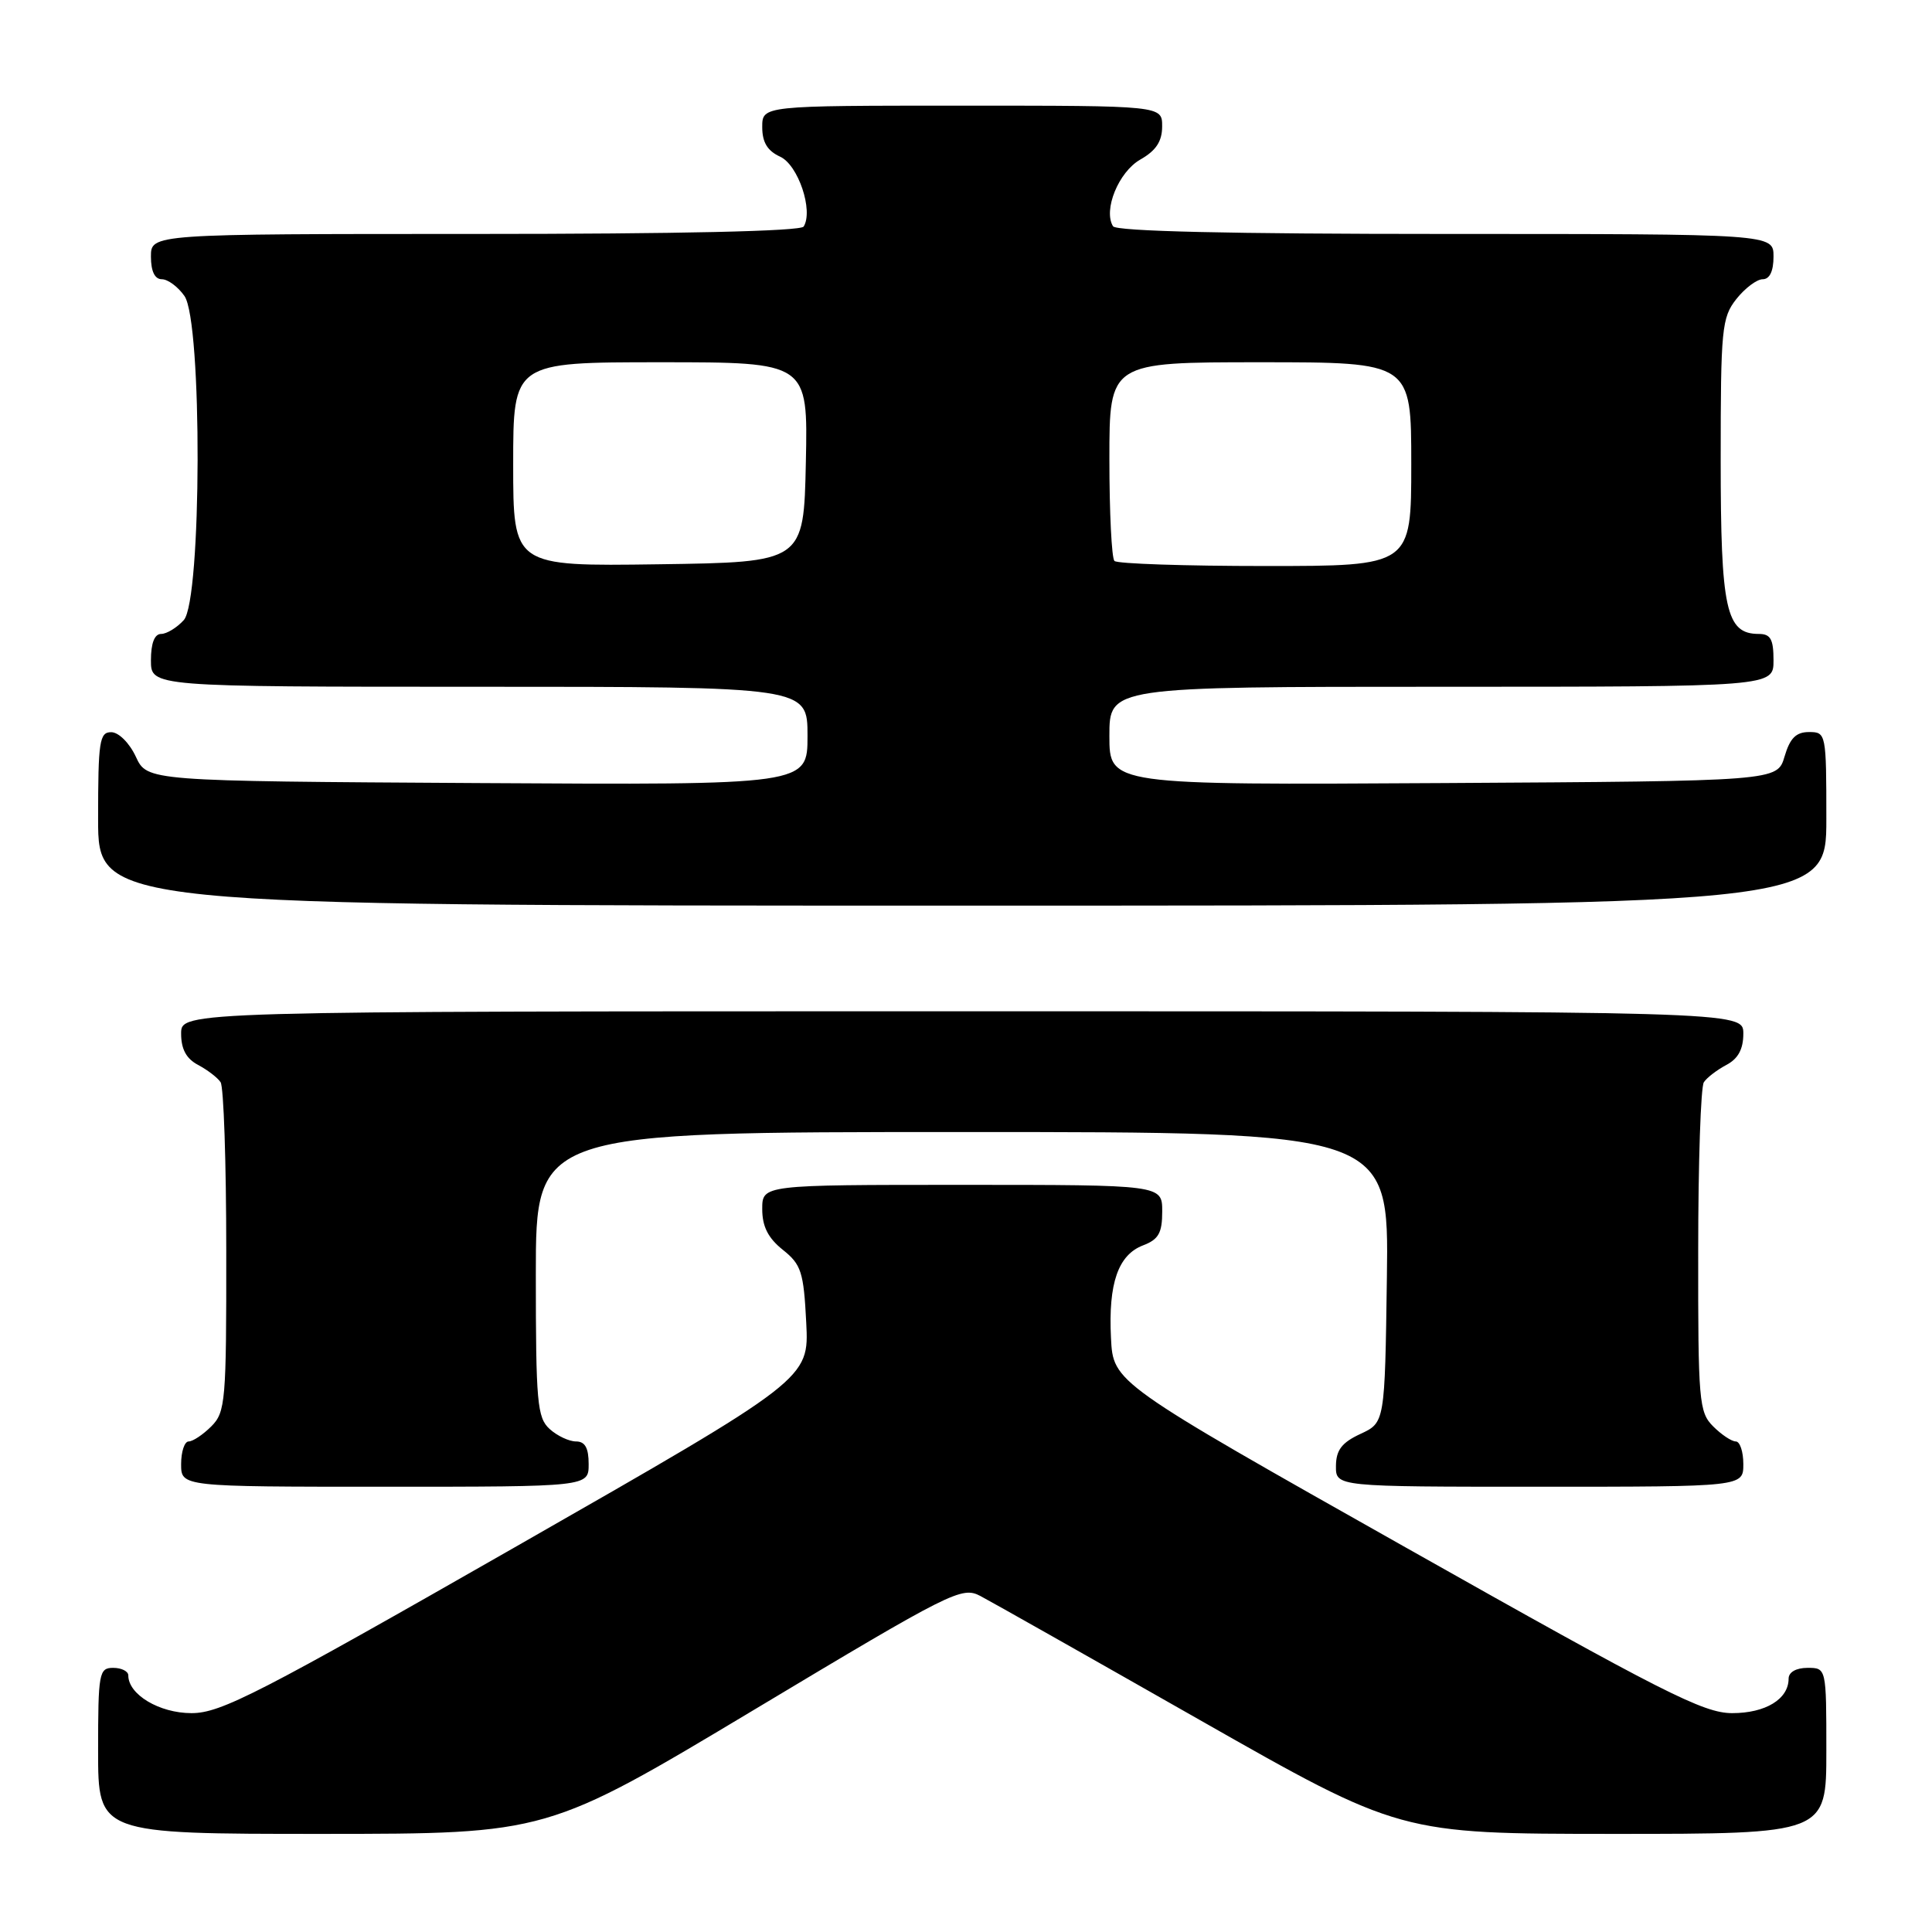 <?xml version="1.0" encoding="UTF-8" standalone="no"?>
<!DOCTYPE svg PUBLIC "-//W3C//DTD SVG 1.1//EN" "http://www.w3.org/Graphics/SVG/1.1/DTD/svg11.dtd" >
<svg xmlns="http://www.w3.org/2000/svg" xmlns:xlink="http://www.w3.org/1999/xlink" version="1.1" viewBox="0 0 256 256">
 <g >
 <path fill="currentColor"
d=" M 99.91 226.56 C 126.16 210.82 127.44 210.18 129.91 211.48 C 131.34 212.23 144.43 219.63 159.00 227.92 C 185.50 242.99 185.50 242.99 213.75 243.00 C 242.00 243.00 242.00 243.00 242.00 232.00 C 242.00 221.00 242.00 221.00 239.50 221.00 C 238.00 221.00 237.00 221.57 237.00 222.43 C 237.00 225.14 233.95 227.00 229.52 227.00 C 225.72 227.00 220.39 224.30 186.34 205.09 C 147.50 183.19 147.50 183.19 147.21 177.27 C 146.85 170.04 148.16 166.27 151.48 165.01 C 153.52 164.23 154.00 163.37 154.00 160.52 C 154.00 157.00 154.00 157.00 127.50 157.00 C 101.00 157.00 101.00 157.00 101.00 160.21 C 101.00 162.51 101.77 164.04 103.72 165.60 C 106.17 167.55 106.49 168.53 106.83 175.25 C 107.21 182.73 107.21 182.73 68.48 204.87 C 34.22 224.45 29.26 227.00 25.38 227.00 C 21.12 227.00 17.00 224.54 17.00 222.00 C 17.00 221.45 16.10 221.00 15.00 221.00 C 13.12 221.00 13.00 221.67 13.00 232.00 C 13.00 243.00 13.00 243.00 42.75 243.00 C 72.50 242.99 72.50 242.99 99.91 226.56 Z  M 78.00 194.00 C 78.00 191.86 77.52 191.00 76.33 191.00 C 75.41 191.00 73.83 190.26 72.83 189.35 C 71.18 187.85 71.00 185.83 71.00 168.85 C 71.00 150.00 71.00 150.00 127.52 150.00 C 184.04 150.00 184.04 150.00 183.77 169.25 C 183.50 188.50 183.50 188.50 180.27 190.00 C 177.79 191.15 177.04 192.14 177.02 194.25 C 177.00 197.00 177.00 197.00 204.00 197.00 C 231.00 197.00 231.00 197.00 231.00 194.00 C 231.00 192.35 230.55 191.00 230.00 191.00 C 229.45 191.00 228.10 190.10 227.00 189.00 C 225.12 187.12 225.00 185.68 225.02 165.75 C 225.02 154.06 225.36 144.00 225.77 143.40 C 226.17 142.79 227.51 141.77 228.75 141.11 C 230.31 140.29 231.00 139.02 231.00 136.96 C 231.00 134.00 231.00 134.00 127.50 134.00 C 24.00 134.00 24.00 134.00 24.00 136.96 C 24.00 139.02 24.69 140.29 26.25 141.11 C 27.49 141.77 28.83 142.79 29.23 143.40 C 29.64 144.00 29.98 154.06 29.98 165.75 C 30.00 185.68 29.88 187.12 28.00 189.00 C 26.90 190.10 25.55 191.00 25.00 191.00 C 24.45 191.00 24.00 192.35 24.00 194.00 C 24.00 197.00 24.00 197.00 51.00 197.00 C 78.00 197.00 78.00 197.00 78.00 194.00 Z  M 242.00 108.50 C 242.00 97.18 241.96 97.00 239.71 97.00 C 237.98 97.00 237.18 97.81 236.46 100.25 C 235.50 103.50 235.50 103.50 191.25 103.76 C 147.00 104.02 147.00 104.02 147.00 97.51 C 147.00 91.00 147.00 91.00 191.00 91.00 C 235.00 91.00 235.00 91.00 235.00 87.50 C 235.00 84.70 234.61 84.00 233.06 84.00 C 228.70 84.00 228.00 80.80 228.00 60.91 C 228.00 43.57 228.14 42.09 230.07 39.63 C 231.21 38.19 232.79 37.00 233.57 37.00 C 234.49 37.00 235.00 35.93 235.00 34.00 C 235.00 31.00 235.00 31.00 191.56 31.00 C 162.99 31.00 147.90 30.65 147.48 29.98 C 146.16 27.83 148.22 22.78 151.10 21.14 C 153.18 19.96 153.99 18.73 153.99 16.75 C 154.00 14.00 154.00 14.00 127.50 14.00 C 101.00 14.00 101.00 14.00 101.00 16.84 C 101.00 18.86 101.69 19.99 103.37 20.76 C 105.76 21.85 107.80 27.90 106.49 30.02 C 106.11 30.64 89.99 31.00 62.94 31.00 C 20.00 31.00 20.00 31.00 20.00 34.00 C 20.00 35.95 20.51 37.00 21.44 37.00 C 22.24 37.00 23.59 38.00 24.44 39.22 C 26.82 42.62 26.74 79.53 24.35 82.17 C 23.43 83.18 22.08 84.00 21.35 84.00 C 20.47 84.00 20.00 85.23 20.00 87.50 C 20.00 91.00 20.00 91.00 63.50 91.00 C 107.00 91.00 107.00 91.00 107.00 97.51 C 107.00 104.02 107.00 104.02 63.25 103.76 C 19.50 103.50 19.50 103.50 18.00 100.27 C 17.16 98.46 15.73 97.03 14.75 97.02 C 13.18 97.00 13.00 98.21 13.00 108.50 C 13.00 120.00 13.00 120.00 127.50 120.00 C 242.00 120.00 242.00 120.00 242.00 108.50 Z  M 68.00 61.52 C 68.00 48.00 68.00 48.00 87.53 48.00 C 107.06 48.00 107.06 48.00 106.78 61.25 C 106.50 74.50 106.50 74.50 87.25 74.77 C 68.00 75.04 68.00 75.04 68.00 61.52 Z  M 147.67 74.33 C 147.30 73.97 147.00 67.89 147.00 60.83 C 147.00 48.00 147.00 48.00 167.00 48.00 C 187.00 48.00 187.00 48.00 187.00 61.50 C 187.00 75.00 187.00 75.00 167.67 75.00 C 157.03 75.00 148.03 74.70 147.67 74.33 Z "/>
</g>
</svg>